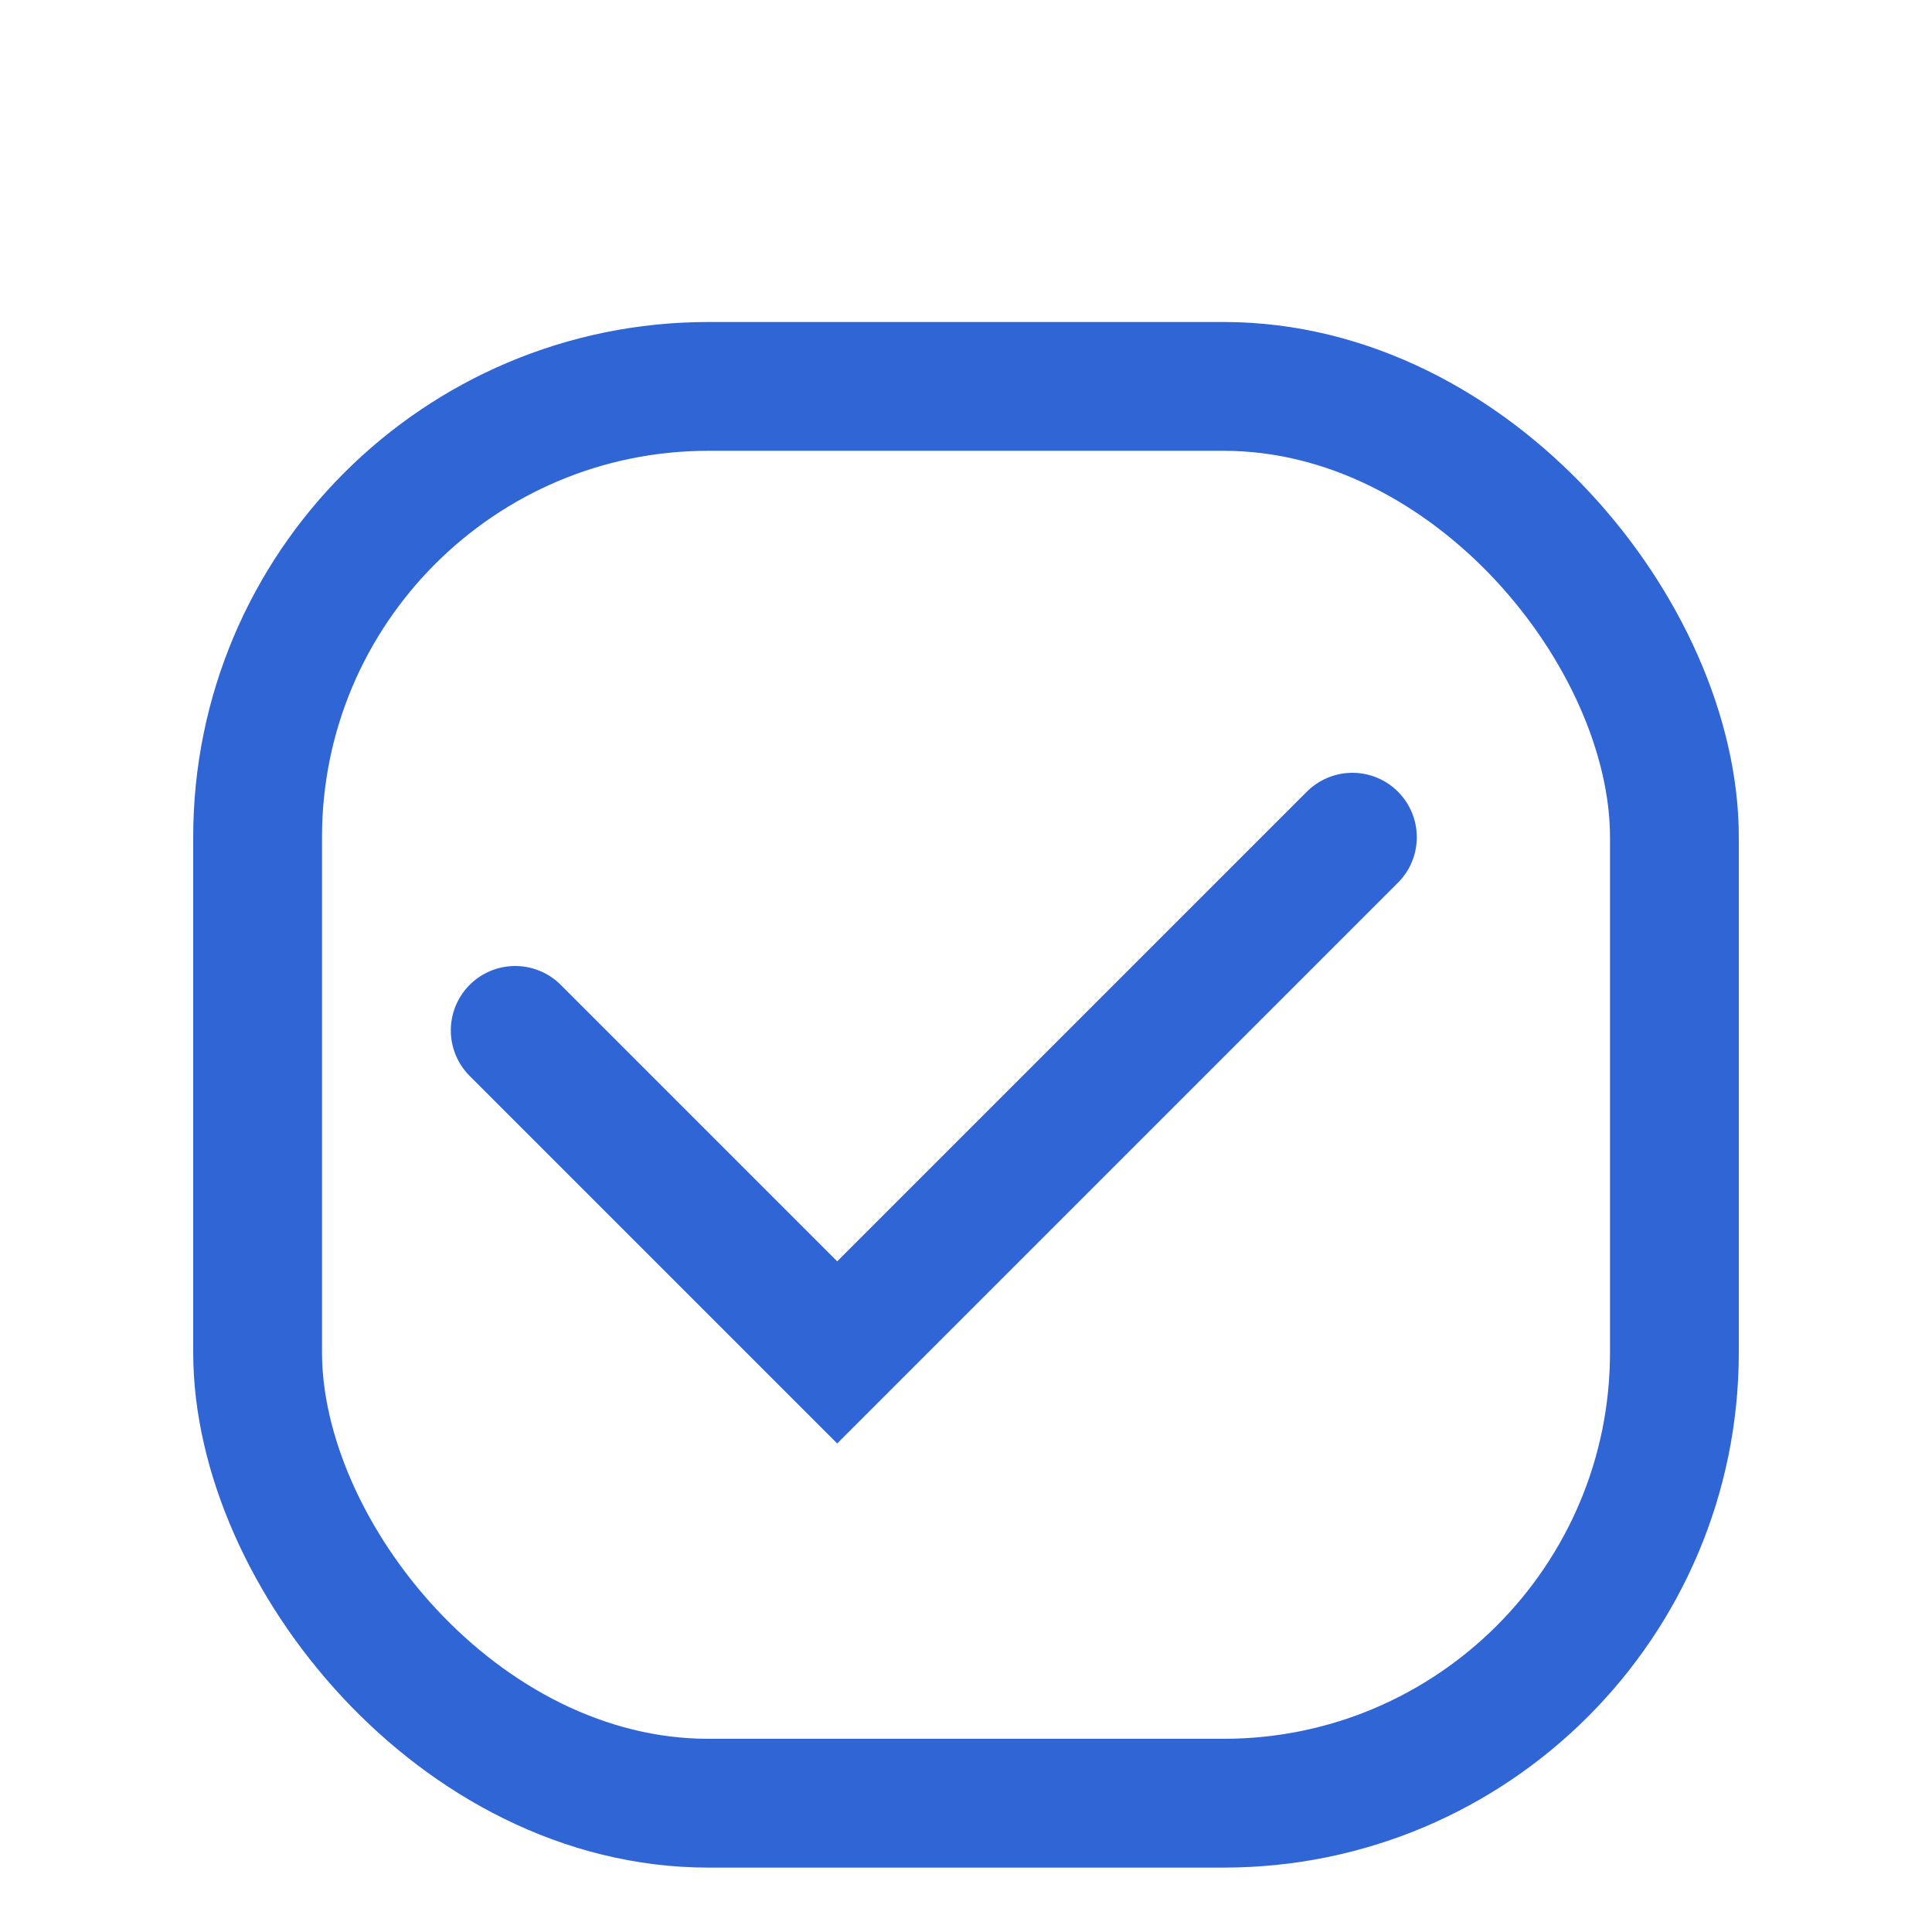 <svg width="20" height="20" viewBox="0 0 13 15" fill="none" xmlns="http://www.w3.org/2000/svg">
<g clip-path="url(#clip0_571_15223)">
<rect x="1" y="3" width="11" height="11" rx="3.5" stroke="#2F65D4"/>
<path d="M3 8L5.5 10.5L9.5 6.5" stroke="#2F65D4" stroke-linecap="round"/>
</g>
<defs>
<clipPath id="clip0_571_15223">
<rect width="12" height="15" fill="white" transform="translate(0.5)"/>
</clipPath>
</defs>
</svg>
